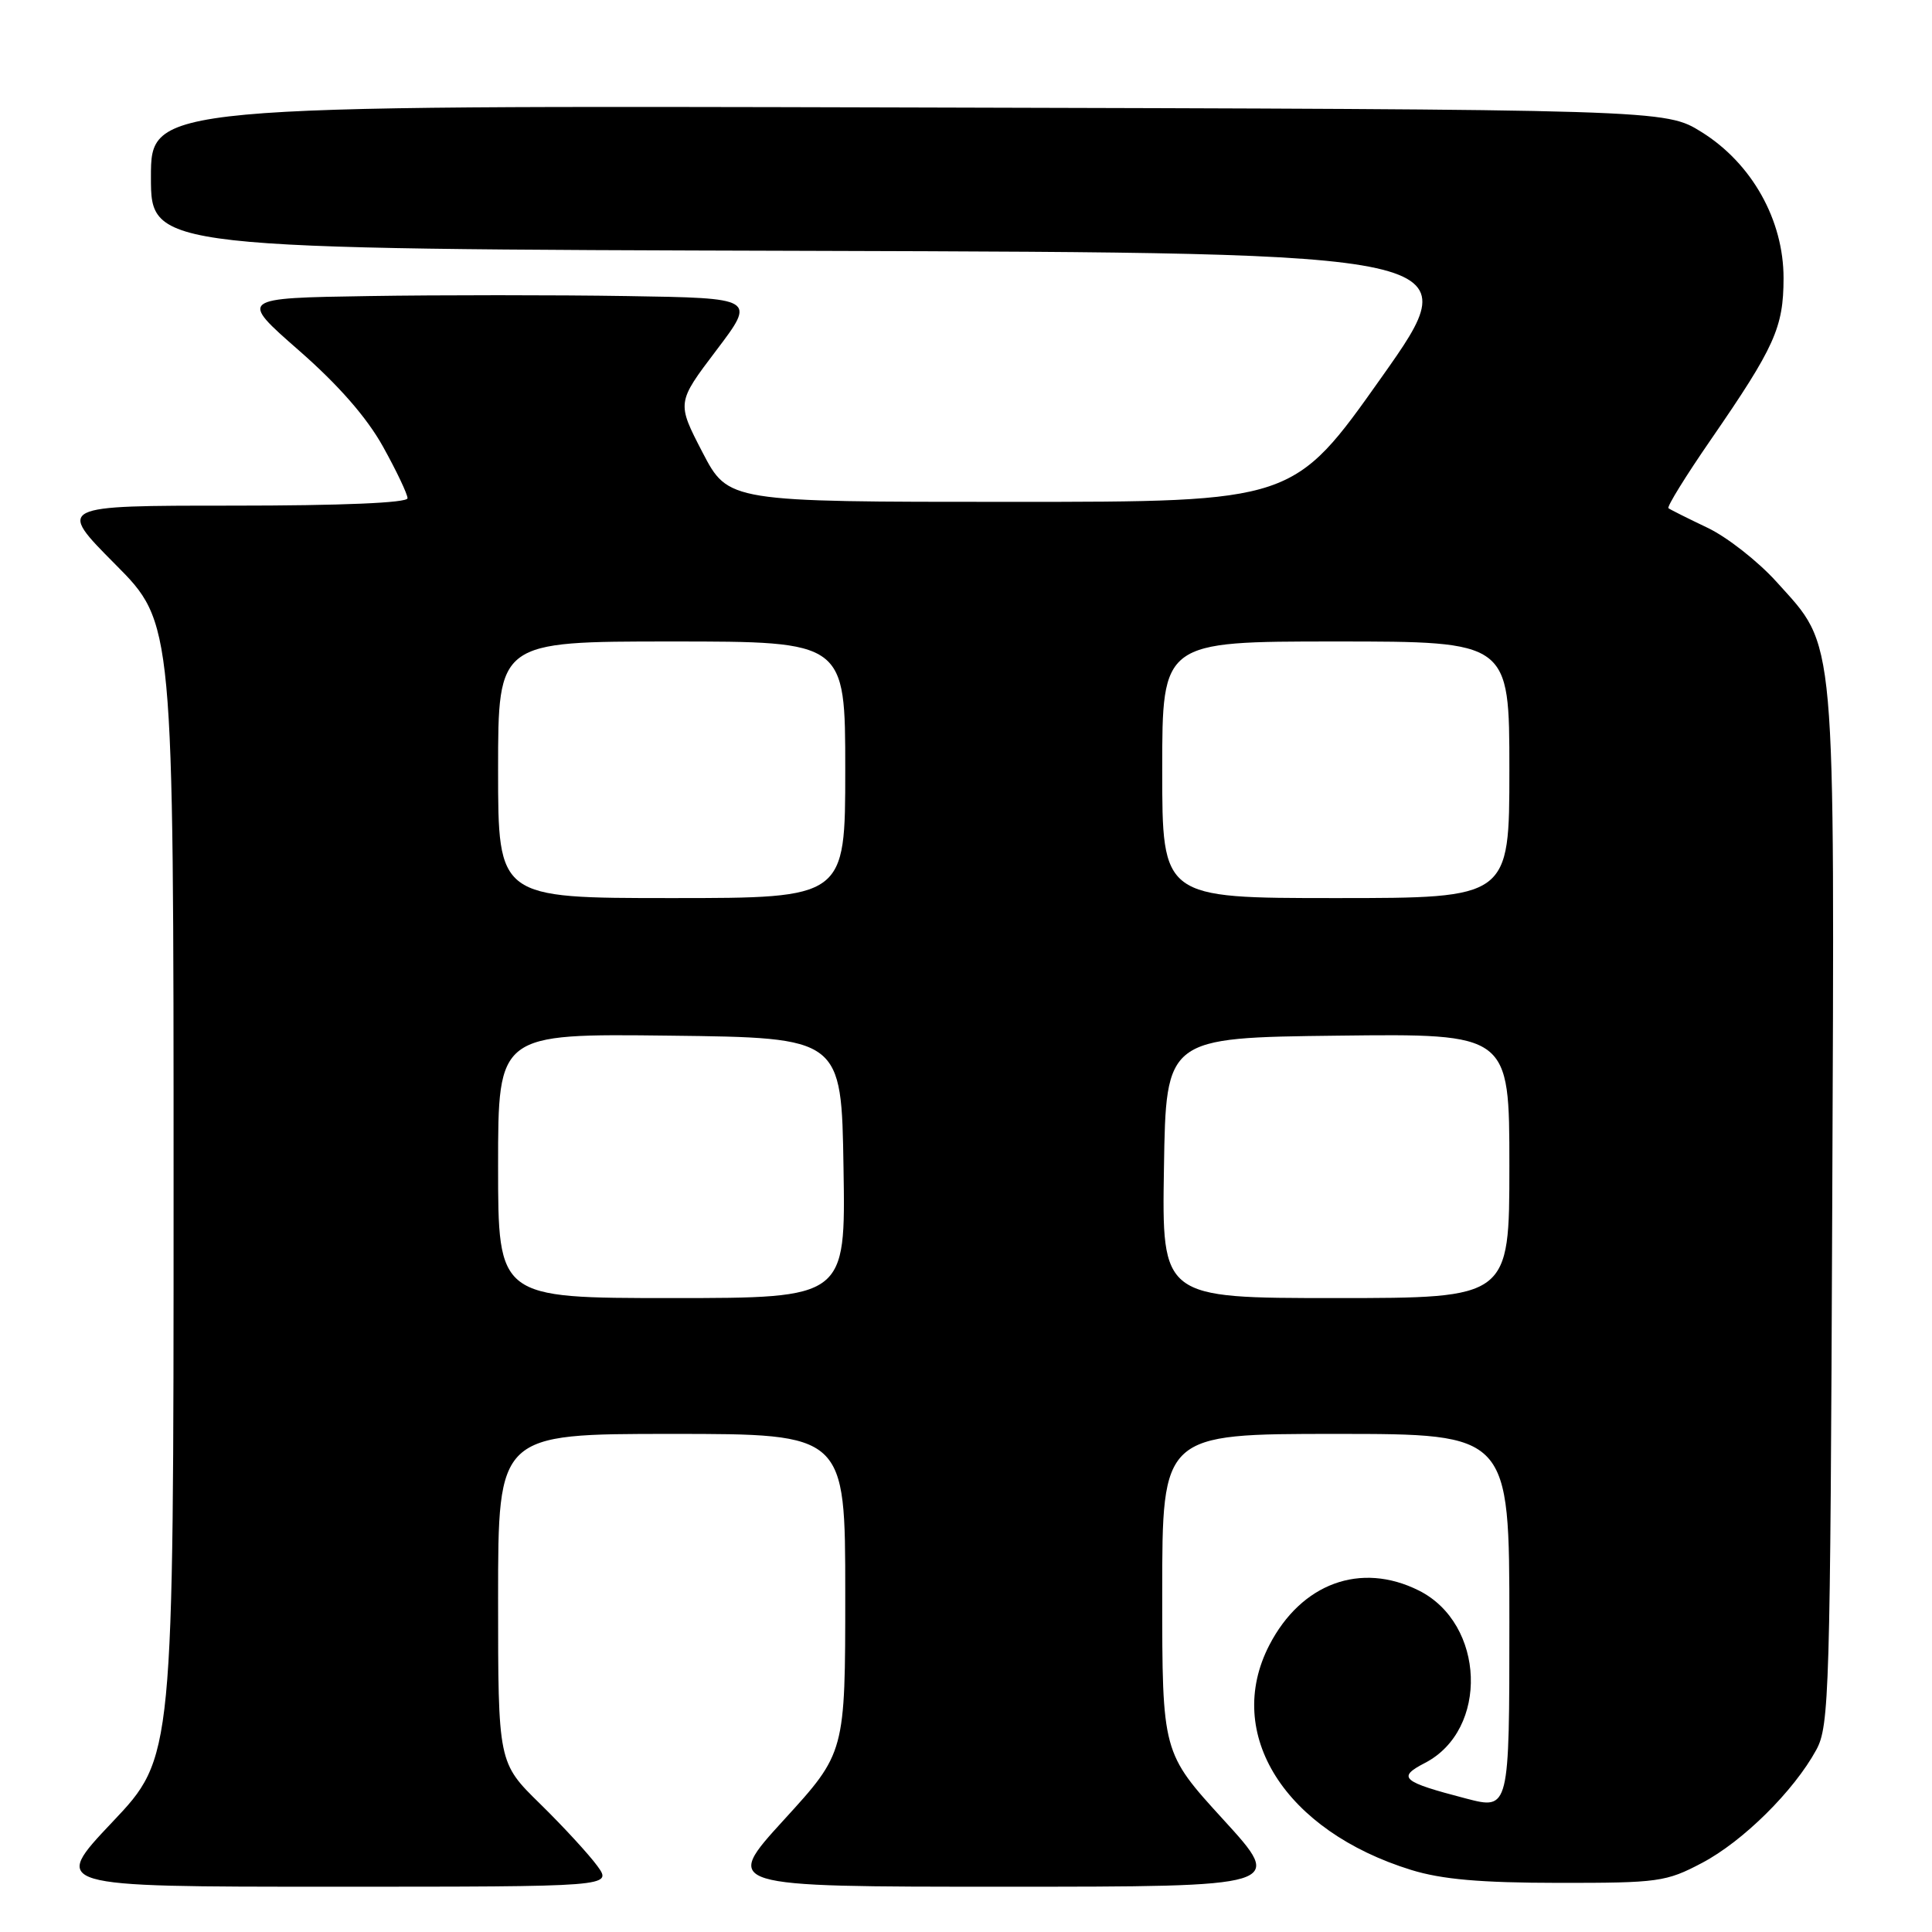 <?xml version="1.0" encoding="UTF-8" standalone="no"?>
<!DOCTYPE svg PUBLIC "-//W3C//DTD SVG 1.1//EN" "http://www.w3.org/Graphics/SVG/1.1/DTD/svg11.dtd" >
<svg xmlns="http://www.w3.org/2000/svg" xmlns:xlink="http://www.w3.org/1999/xlink" version="1.1" viewBox="0 0 256 256">
 <g >
 <path fill="currentColor"
d=" M 79.15 247.25 C 78.05 245.74 74.65 242.04 71.58 239.03 C 66.00 233.57 66.00 233.57 66.00 211.78 C 66.00 190.00 66.00 190.00 89.00 190.00 C 112.00 190.00 112.00 190.00 112.00 211.12 C 112.00 232.24 112.00 232.24 103.89 241.12 C 95.78 250.00 95.78 250.00 133.00 250.00 C 170.22 250.00 170.22 250.00 162.11 241.12 C 154.00 232.24 154.00 232.24 154.00 211.12 C 154.00 190.00 154.00 190.00 177.00 190.00 C 200.00 190.00 200.00 190.00 200.00 214.91 C 200.00 239.81 200.00 239.81 194.25 238.31 C 185.73 236.09 185.08 235.53 188.81 233.60 C 197.30 229.21 196.80 215.15 188.00 210.75 C 180.30 206.90 172.42 209.79 168.18 218.01 C 162.13 229.76 170.25 242.60 187.00 247.78 C 191.06 249.03 196.17 249.48 206.50 249.49 C 219.74 249.50 220.77 249.36 225.54 246.84 C 230.96 243.98 237.70 237.31 240.67 231.86 C 242.39 228.71 242.52 224.26 242.78 160.09 C 243.09 82.81 243.37 85.96 235.41 77.11 C 232.96 74.39 228.83 71.15 226.23 69.92 C 223.63 68.68 221.31 67.52 221.08 67.34 C 220.85 67.15 223.38 63.06 226.70 58.25 C 235.17 45.96 236.32 43.40 236.33 36.87 C 236.34 29.15 232.13 21.65 225.47 17.50 C 220.66 14.50 220.66 14.50 120.33 14.24 C 20.00 13.97 20.00 13.97 20.00 23.48 C 20.00 32.99 20.00 32.99 107.37 33.24 C 194.73 33.50 194.73 33.50 183.06 50.00 C 171.39 66.50 171.39 66.50 133.94 66.50 C 96.50 66.50 96.50 66.50 93.08 59.93 C 89.67 53.35 89.67 53.35 94.91 46.43 C 100.16 39.50 100.16 39.50 83.08 39.23 C 73.68 39.08 58.28 39.08 48.84 39.23 C 31.69 39.50 31.69 39.50 39.59 46.42 C 44.83 51.00 48.60 55.31 50.75 59.18 C 52.54 62.40 54.00 65.48 54.00 66.02 C 54.00 66.63 45.32 67.00 30.77 67.00 C 7.55 67.00 7.55 67.00 15.27 74.77 C 23.00 82.54 23.00 82.54 23.00 157.71 C 23.00 232.87 23.00 232.87 14.89 241.43 C 6.78 250.00 6.78 250.00 43.96 250.00 C 81.14 250.00 81.14 250.00 79.15 247.25 Z  M 66.00 154.48 C 66.00 136.96 66.00 136.96 88.75 137.23 C 111.50 137.50 111.50 137.50 111.77 154.75 C 112.05 172.00 112.05 172.00 89.02 172.00 C 66.00 172.00 66.00 172.00 66.00 154.48 Z  M 154.23 154.75 C 154.50 137.50 154.50 137.50 177.25 137.23 C 200.00 136.96 200.00 136.96 200.00 154.48 C 200.00 172.00 200.00 172.00 176.98 172.00 C 153.95 172.00 153.95 172.00 154.23 154.75 Z  M 66.00 102.00 C 66.00 85.00 66.00 85.00 89.00 85.00 C 112.00 85.00 112.00 85.00 112.00 102.00 C 112.00 119.00 112.00 119.00 89.00 119.00 C 66.00 119.00 66.00 119.00 66.00 102.00 Z  M 154.00 102.00 C 154.00 85.00 154.00 85.00 177.00 85.00 C 200.00 85.00 200.00 85.00 200.00 102.00 C 200.00 119.00 200.00 119.00 177.00 119.00 C 154.00 119.00 154.00 119.00 154.00 102.00 Z "/>
</g>
</svg>